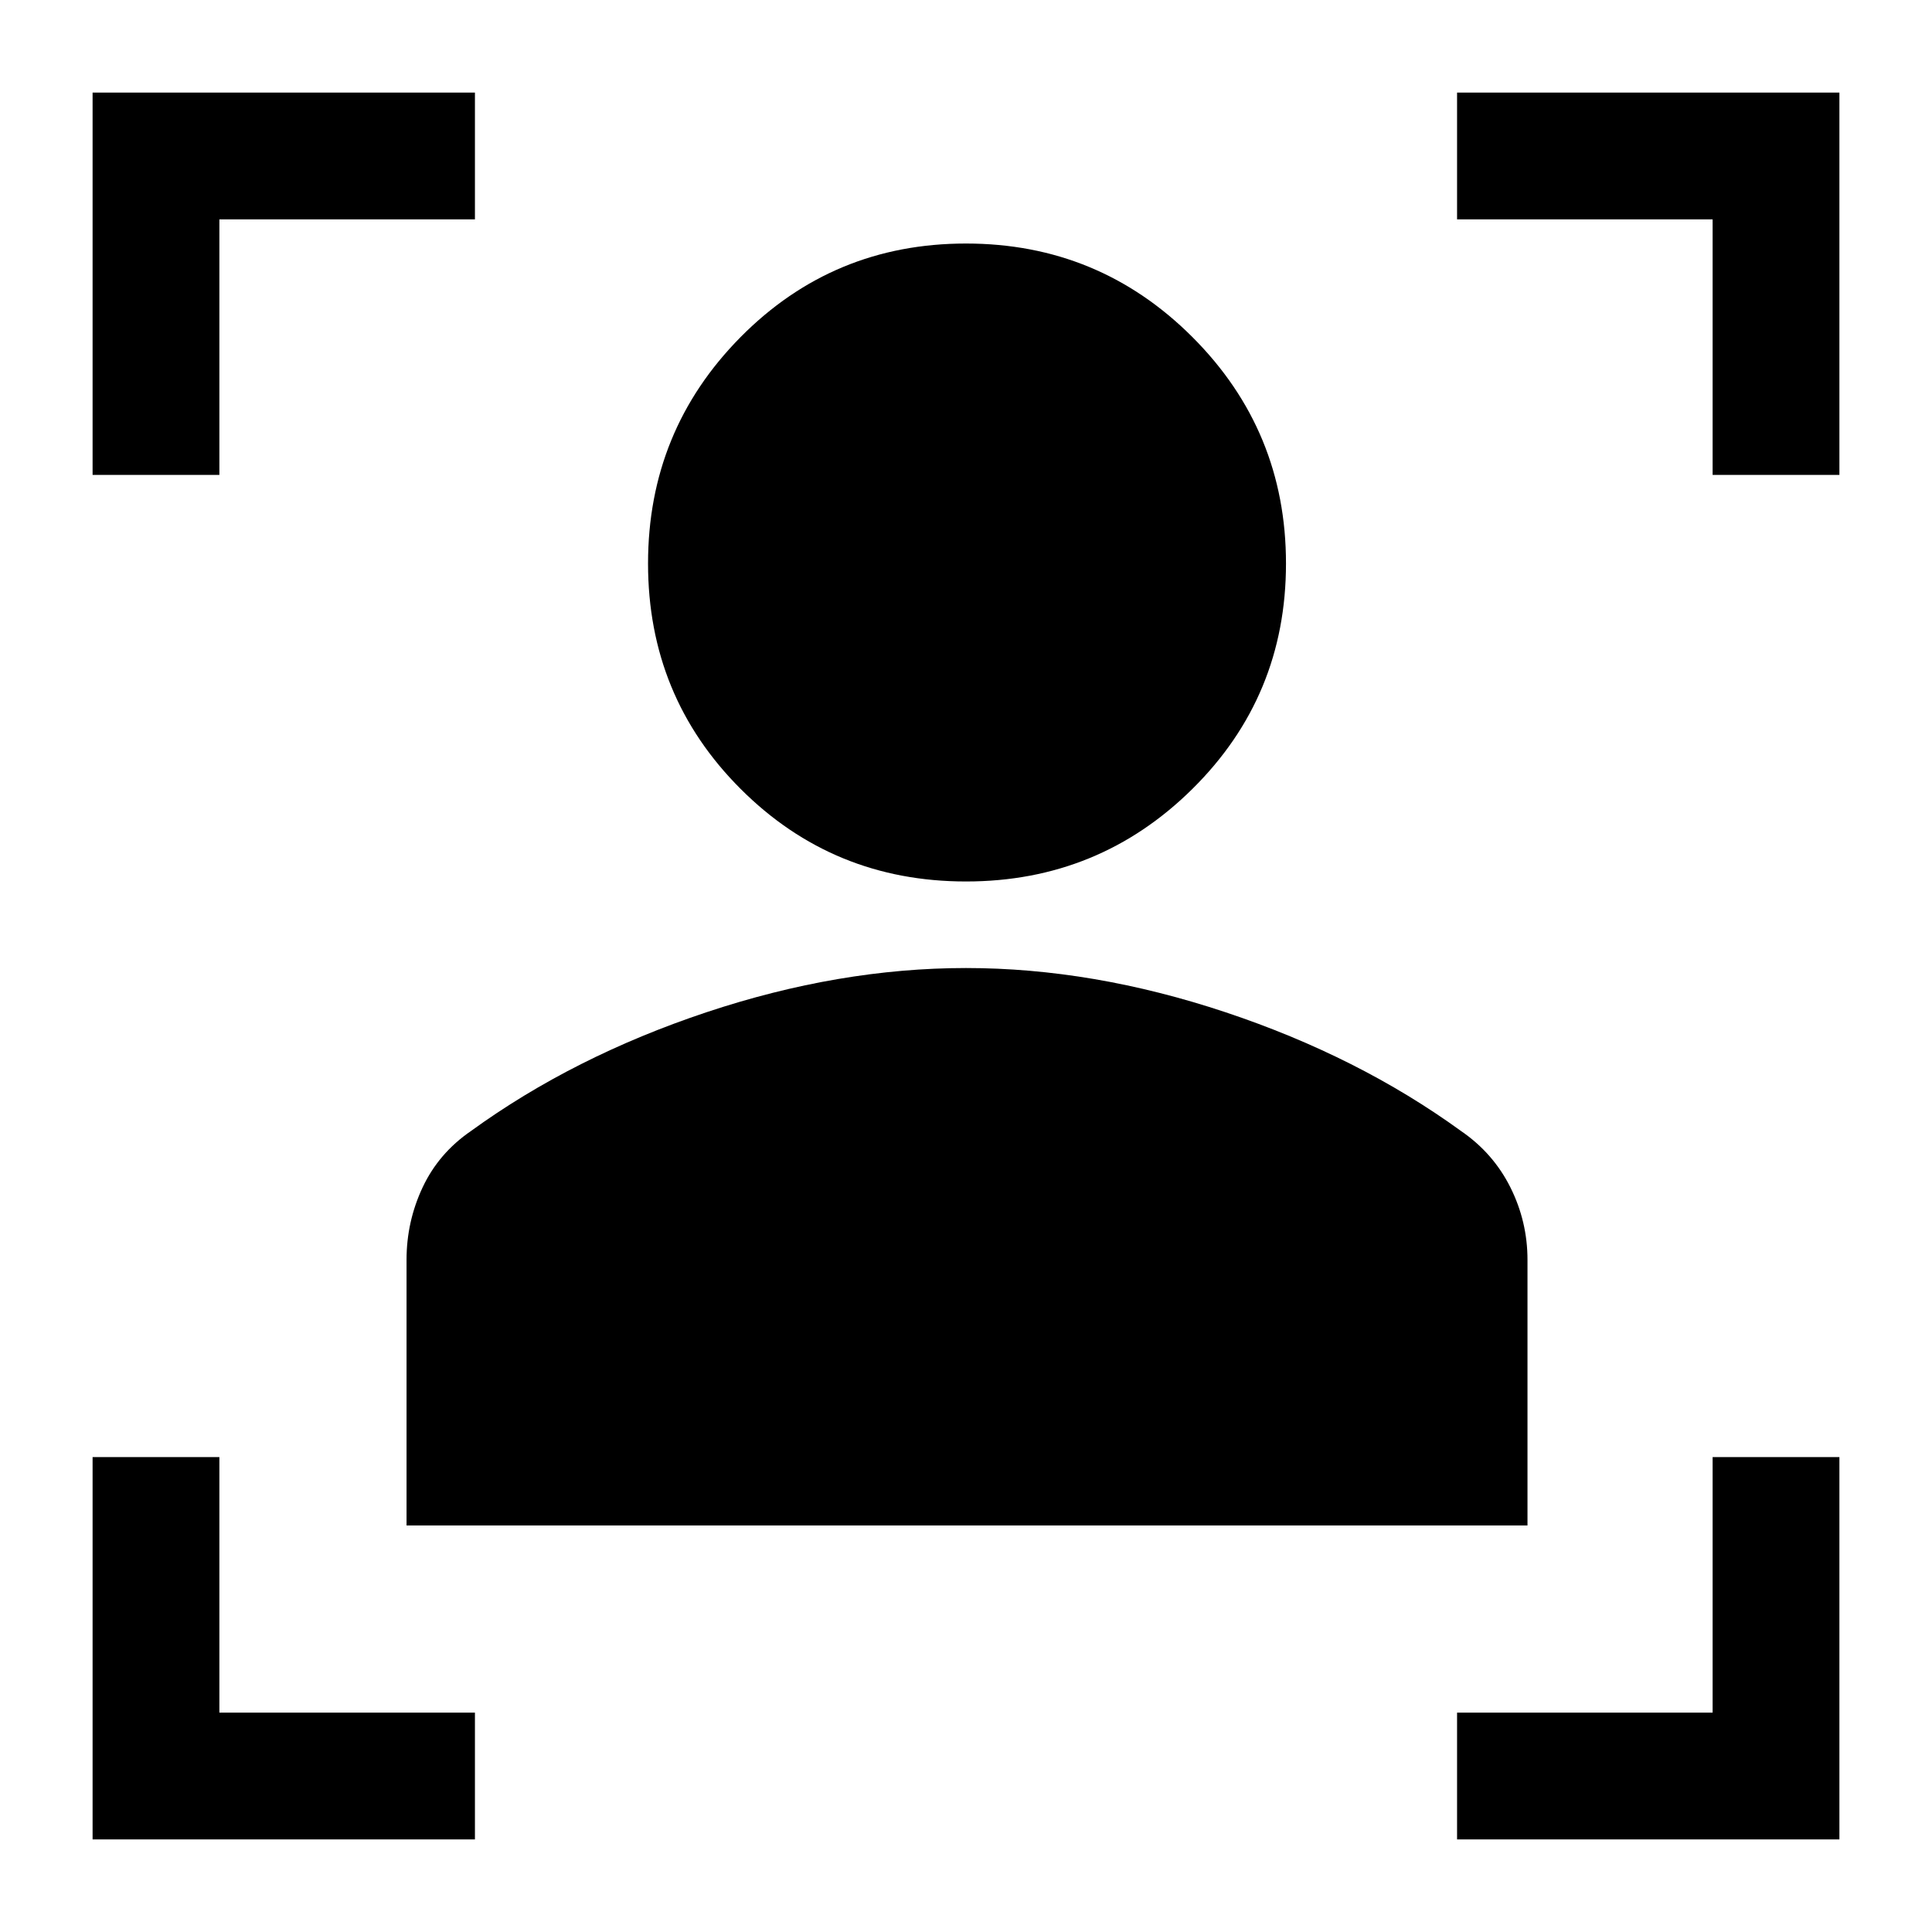 <svg xmlns="http://www.w3.org/2000/svg" height="40" width="40"><path d="M8.417 31.583v-5.5q0-.791.333-1.5.333-.708 1-1.166 2.125-1.542 4.875-2.459 2.75-.916 5.375-.916t5.375.916q2.75.917 4.875 2.459.667.458 1.021 1.166.354.709.354 1.5v5.5ZM20 18.25q-2.75 0-4.667-1.917-1.916-1.916-1.916-4.666 0-2.75 1.916-4.688Q17.25 5.042 20 5.042t4.688 1.937q1.937 1.938 1.937 4.688t-1.937 4.666Q22.75 18.25 20 18.25ZM1.917 9.833V1.917h7.916v2.625H4.542v5.291Zm7.916 28.25H1.917v-7.916h2.625v5.291h5.291Zm20.334 0v-2.625h5.291v-5.291h2.625v7.916Zm5.291-28.25V4.542h-5.291V1.917h7.916v7.916Z"/></svg>